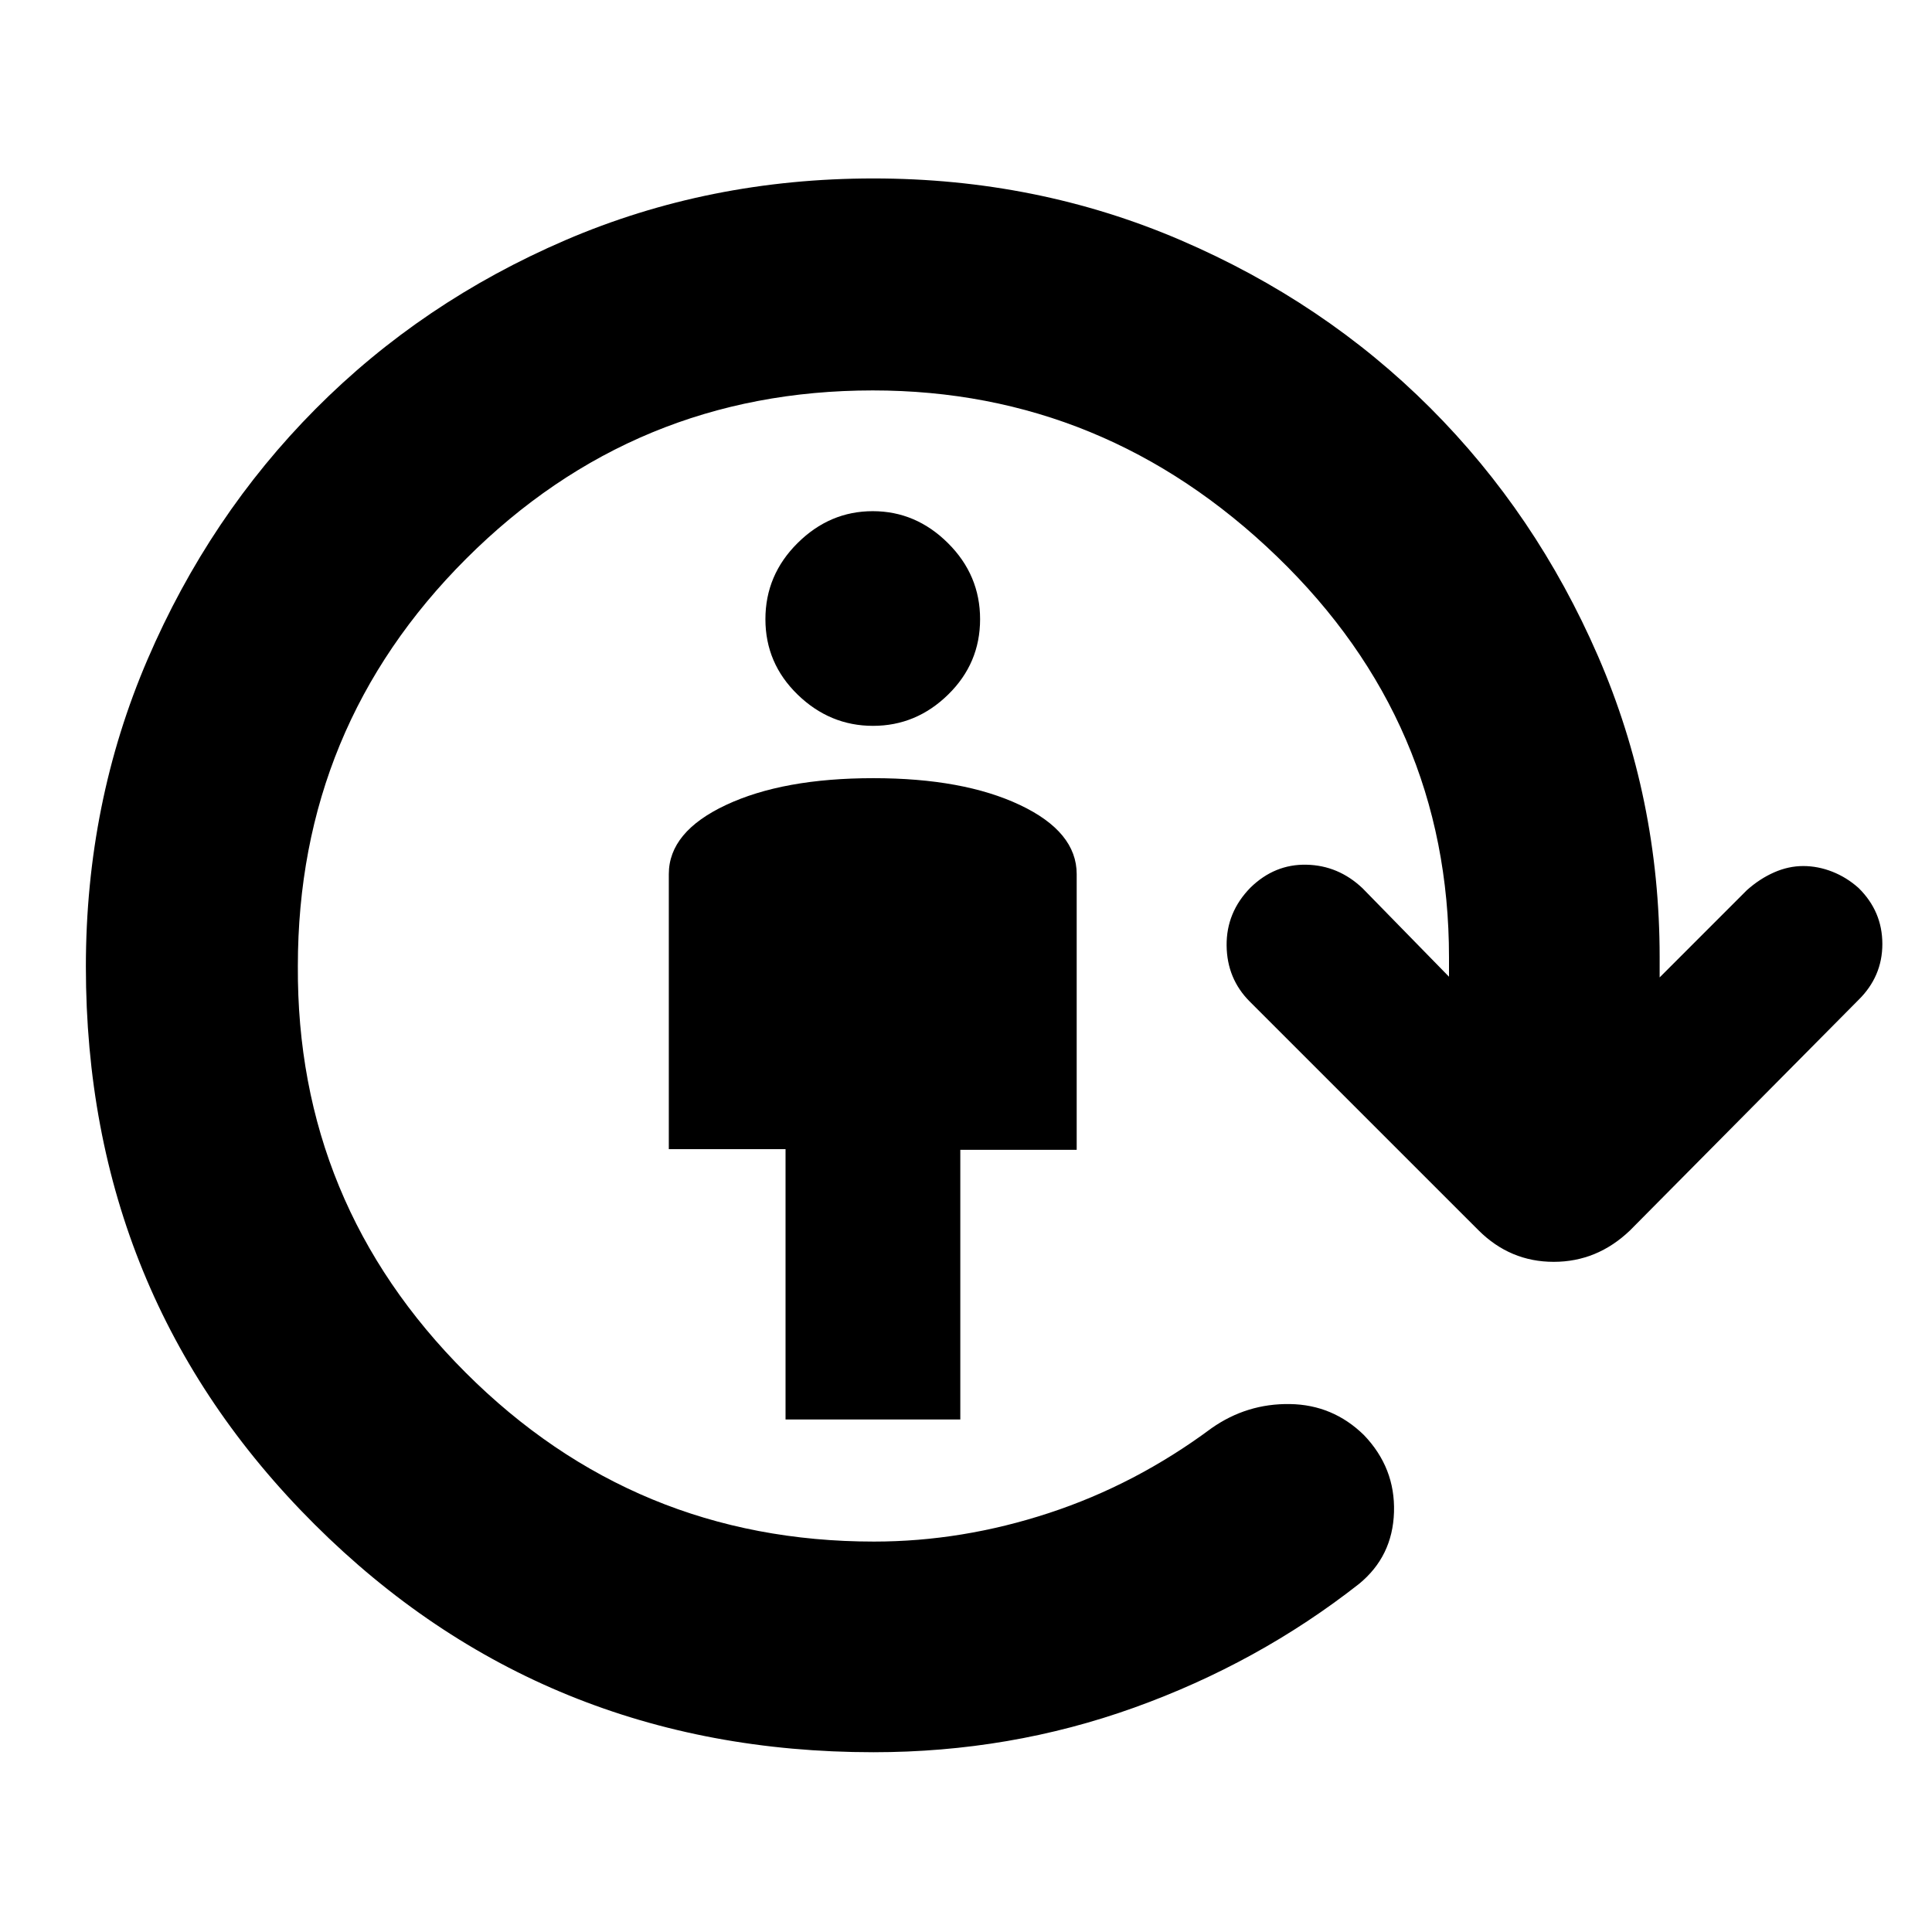 <svg xmlns="http://www.w3.org/2000/svg" height="40" viewBox="0 -960 960 960" width="40"><path d="M390.33-254.67v-134.31h-58v-136.69q0-21 28.39-34.33 28.38-13.33 73.28-13.33 44.62 0 72.81 13.33Q535-546.67 535-525.67v137.02h-57.83v133.98h-86.84Zm43.47-344.66q-21.47 0-37.47-15.54-16-15.53-16-37.46 0-21.94 15.96-37.8Q412.26-706 433.67-706q21.41 0 37.37 15.87Q487-674.27 487-652.33q0 21.93-15.87 37.46-15.86 15.54-37.33 15.54Zm.2 510q-164.1 0-277.72-113.25Q42.67-315.82 42.67-479.66q0-81.41 30.66-152.71 30.67-71.3 83.5-124.46 52.84-53.17 124.12-83.84 71.29-30.66 153.05-30.66 81.27 0 152.64 30.66Q658-810 710.67-757.33q52.66 52.66 83.33 123.25t30.67 149.75v10L868-517.67q6.33-5.66 13.5-8.83t14.5-3.17q7.33 0 14.47 2.81 7.14 2.81 13.04 8.09 11.82 11.61 11.82 27.83t-12 27.94L810-348.67Q793.67-333 772.03-333t-37.36-15.67L621-462.33q-11.33-11.34-11.5-27.84-.17-16.5 11.83-28.76 12-11.74 27.84-11.4Q665-530 677-518.67l43 44v-9.66Q720-601 634.5-683.5 549-766 433.67-766q-118.34 0-202 83.59Q148-598.83 148-480q-.67 118 83.33 202t202.95 84q43.72 0 86.89-14.17 43.16-14.16 80.83-42.16 17.58-12.34 38.96-12 21.37.33 36.76 15.4 15.61 16.26 14.95 38.26-.67 22-17.34 35.67-50.16 39.39-111.82 61.53Q501.86-89.33 434-89.33Z"/></svg>